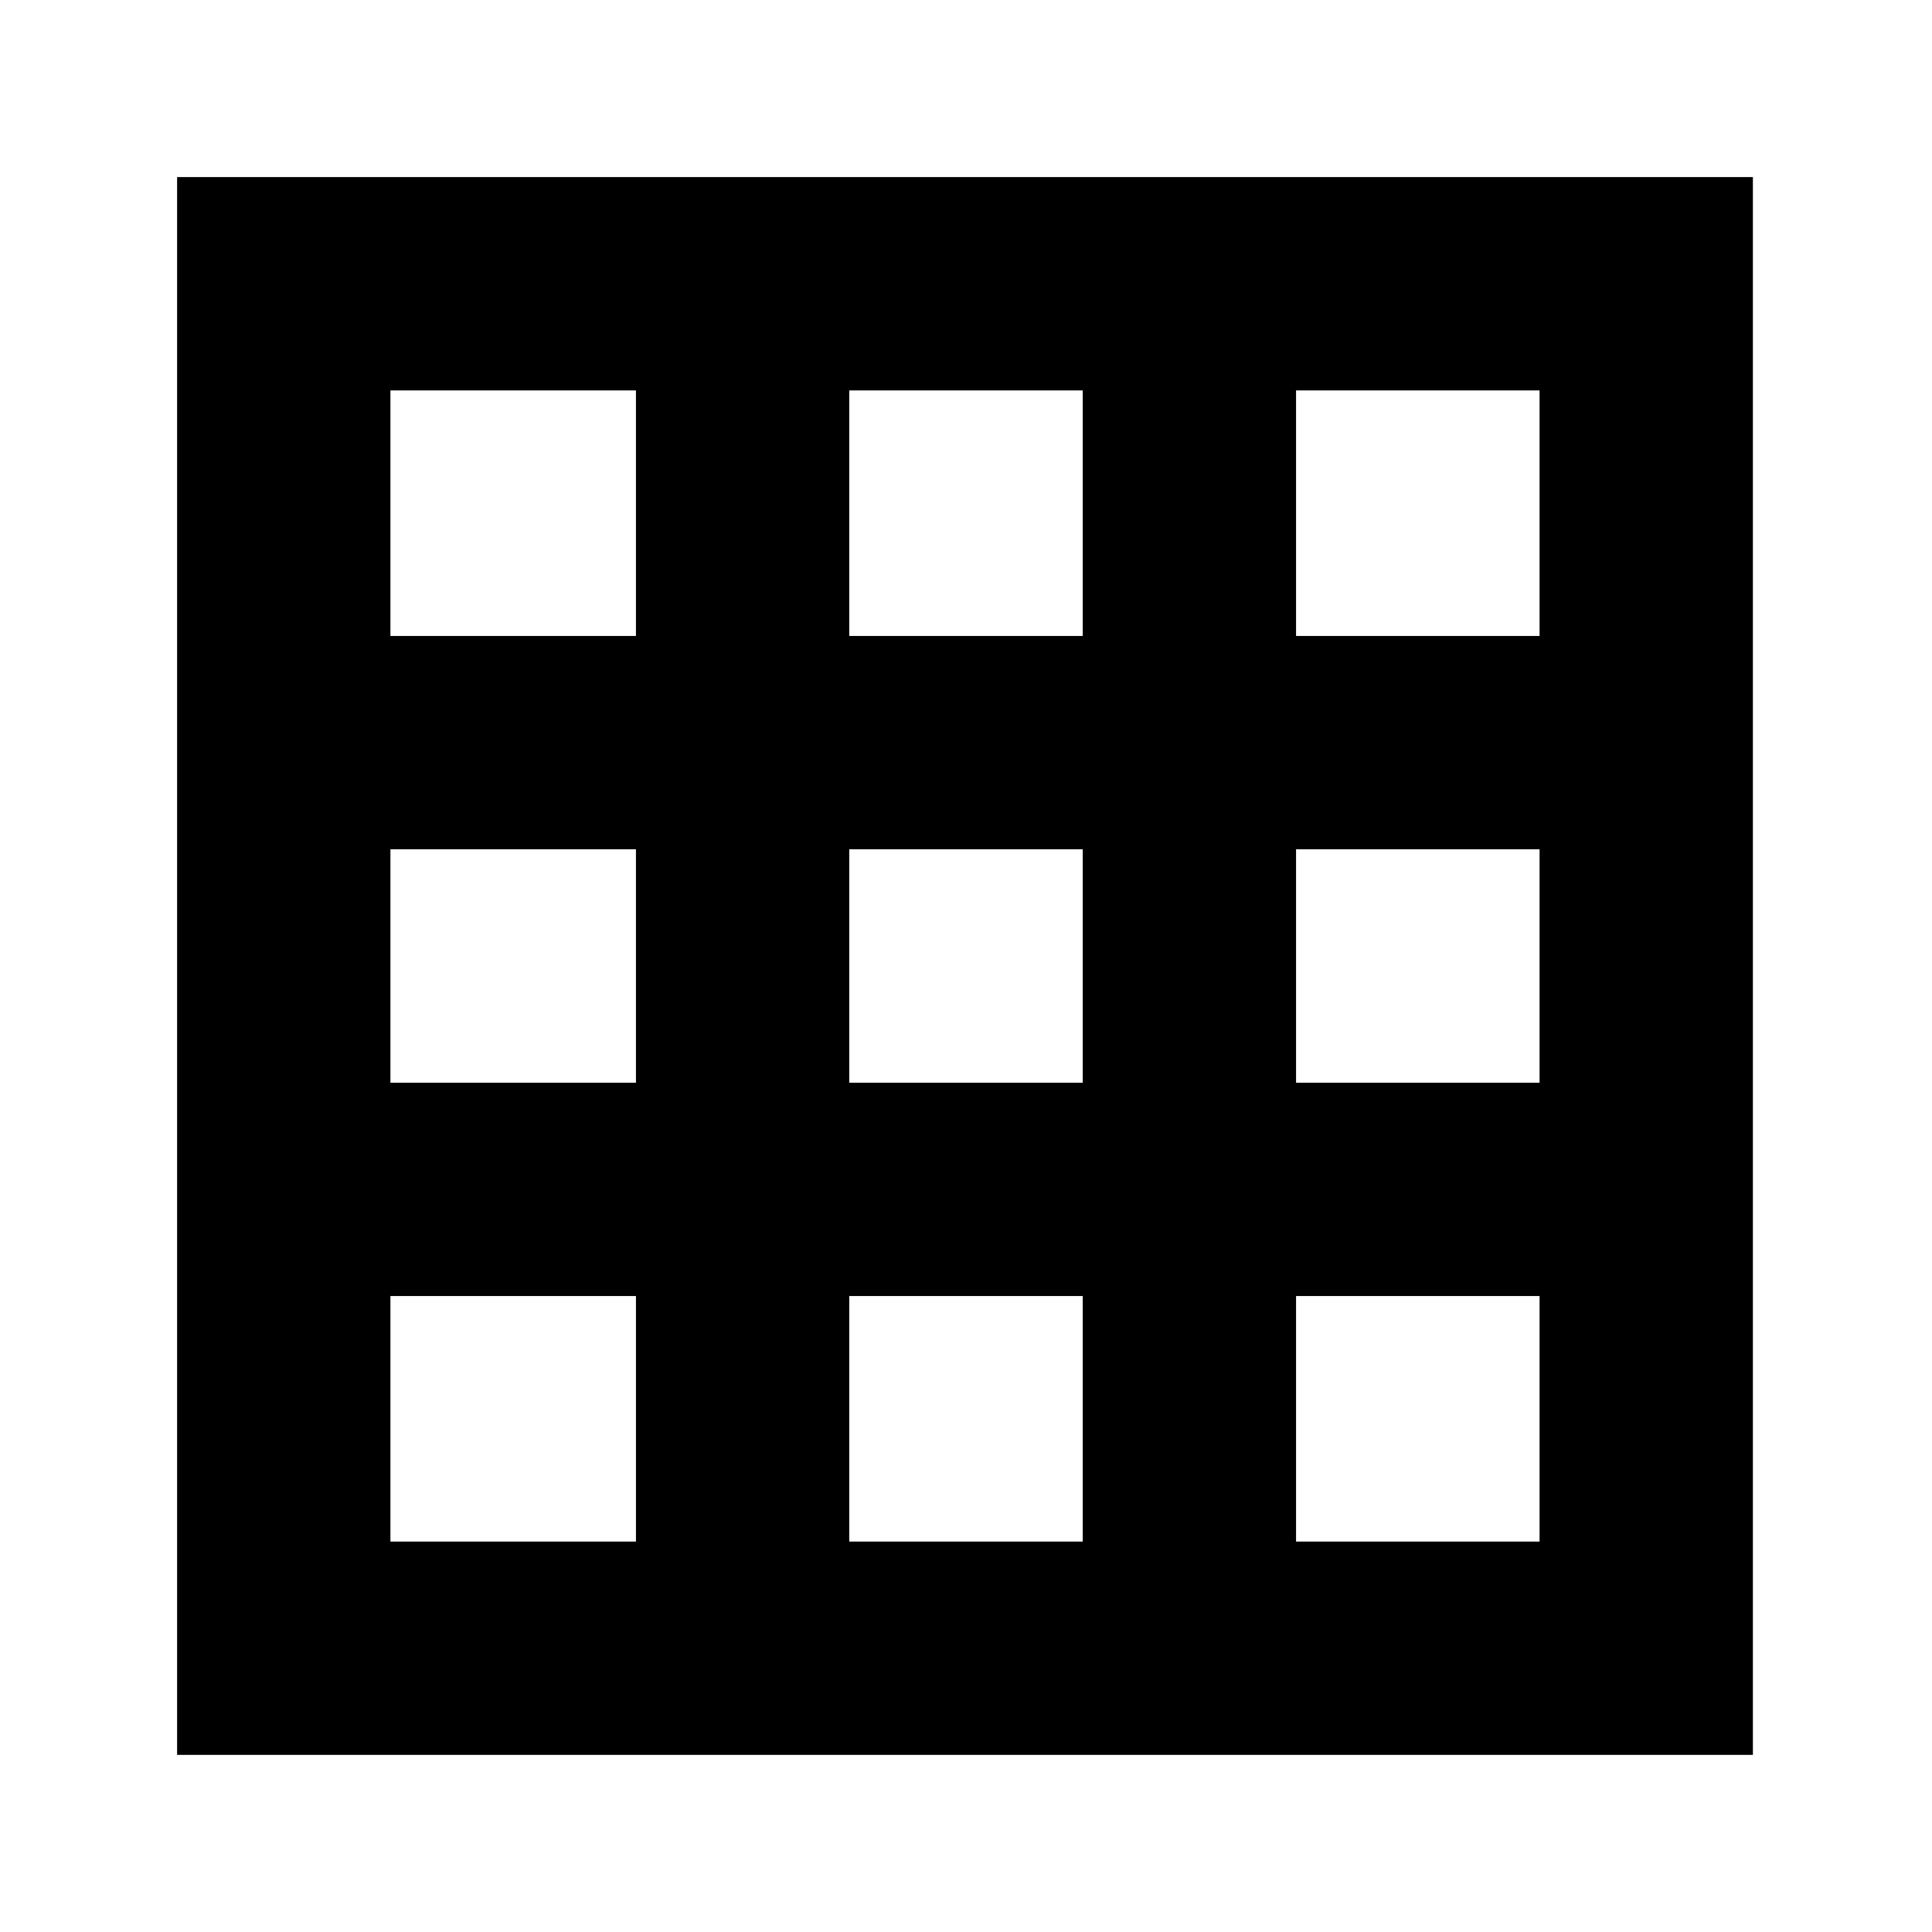 <svg xmlns="http://www.w3.org/2000/svg" height="24" viewBox="0 -960 960 960" width="24"><path d="M88-88v-784h783v784H88Zm106-106h122v-122H194v122Zm228 0h116v-122H422v122Zm222 0h121v-122H644v122ZM194-422h122v-116H194v116Zm228 0h116v-116H422v116Zm222 0h121v-116H644v116ZM194-644h122v-122H194v122Zm228 0h116v-122H422v122Zm222 0h121v-122H644v122Z"/></svg>